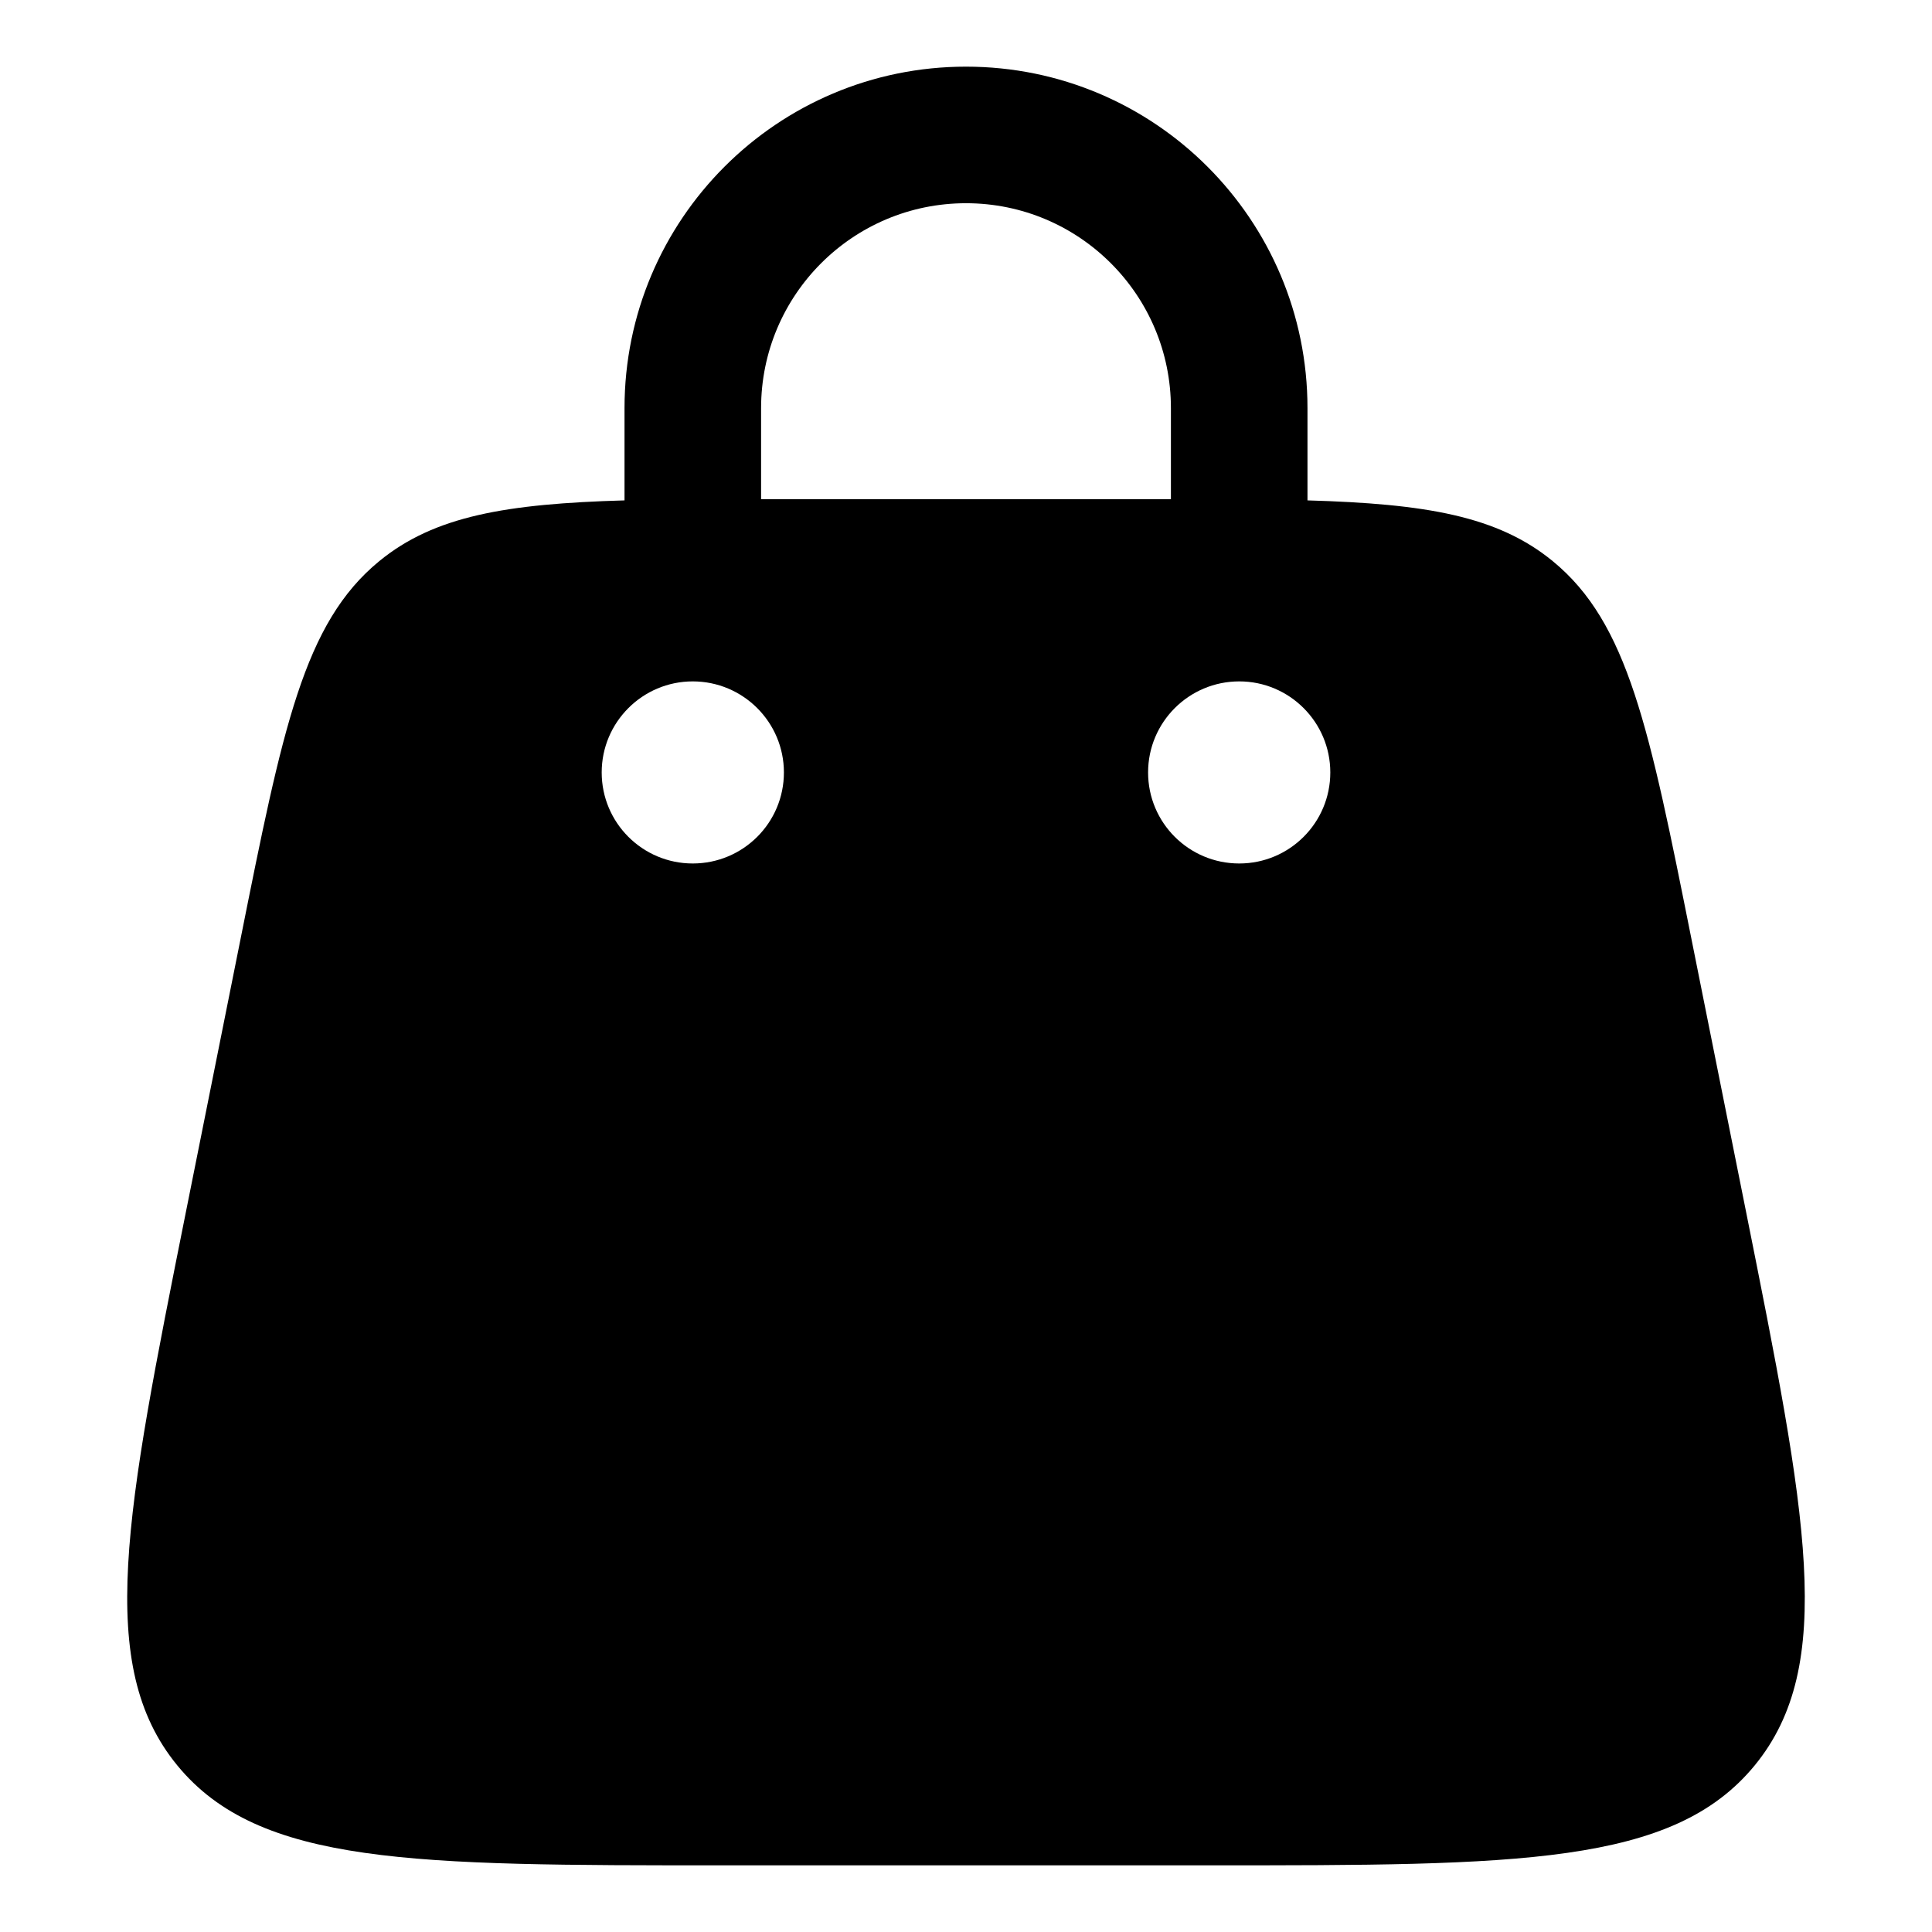 <svg width="16" height="16" viewBox="0 0 16 16" fill="none" xmlns="http://www.w3.org/2000/svg">
<path fill-rule="evenodd" clip-rule="evenodd" d="M5.172 4.144C5.172 4.141 5.172 4.138 5.172 4.134V3.38C5.172 1.818 6.438 0.552 8 0.552C9.562 0.552 10.828 1.818 10.828 3.38V4.134C10.828 4.138 10.828 4.141 10.828 4.144C11.807 4.172 12.403 4.273 12.859 4.647C13.485 5.16 13.659 6.031 14.007 7.772L14.46 10.035C14.961 12.539 15.211 13.791 14.532 14.62C13.853 15.448 12.576 15.448 10.022 15.448H5.978C3.424 15.448 2.147 15.448 1.468 14.62C0.789 13.791 1.039 12.539 1.54 10.035L1.993 7.772C2.341 6.031 2.515 5.16 3.141 4.647C3.597 4.273 4.193 4.172 5.172 4.144ZM6.303 3.38C6.303 2.443 7.063 1.683 8 1.683C8.937 1.683 9.697 2.443 9.697 3.38V4.134C9.655 4.134 9.613 4.134 9.57 4.134H6.43C6.387 4.134 6.345 4.134 6.303 4.134V3.38ZM10.263 7.151C10.679 7.151 11.017 6.814 11.017 6.397C11.017 5.981 10.679 5.643 10.263 5.643C9.846 5.643 9.508 5.981 9.508 6.397C9.508 6.814 9.846 7.151 10.263 7.151ZM6.492 6.397C6.492 6.814 6.154 7.151 5.737 7.151C5.321 7.151 4.983 6.814 4.983 6.397C4.983 5.981 5.321 5.643 5.737 5.643C6.154 5.643 6.492 5.981 6.492 6.397Z" fill="black"/>
</svg>
